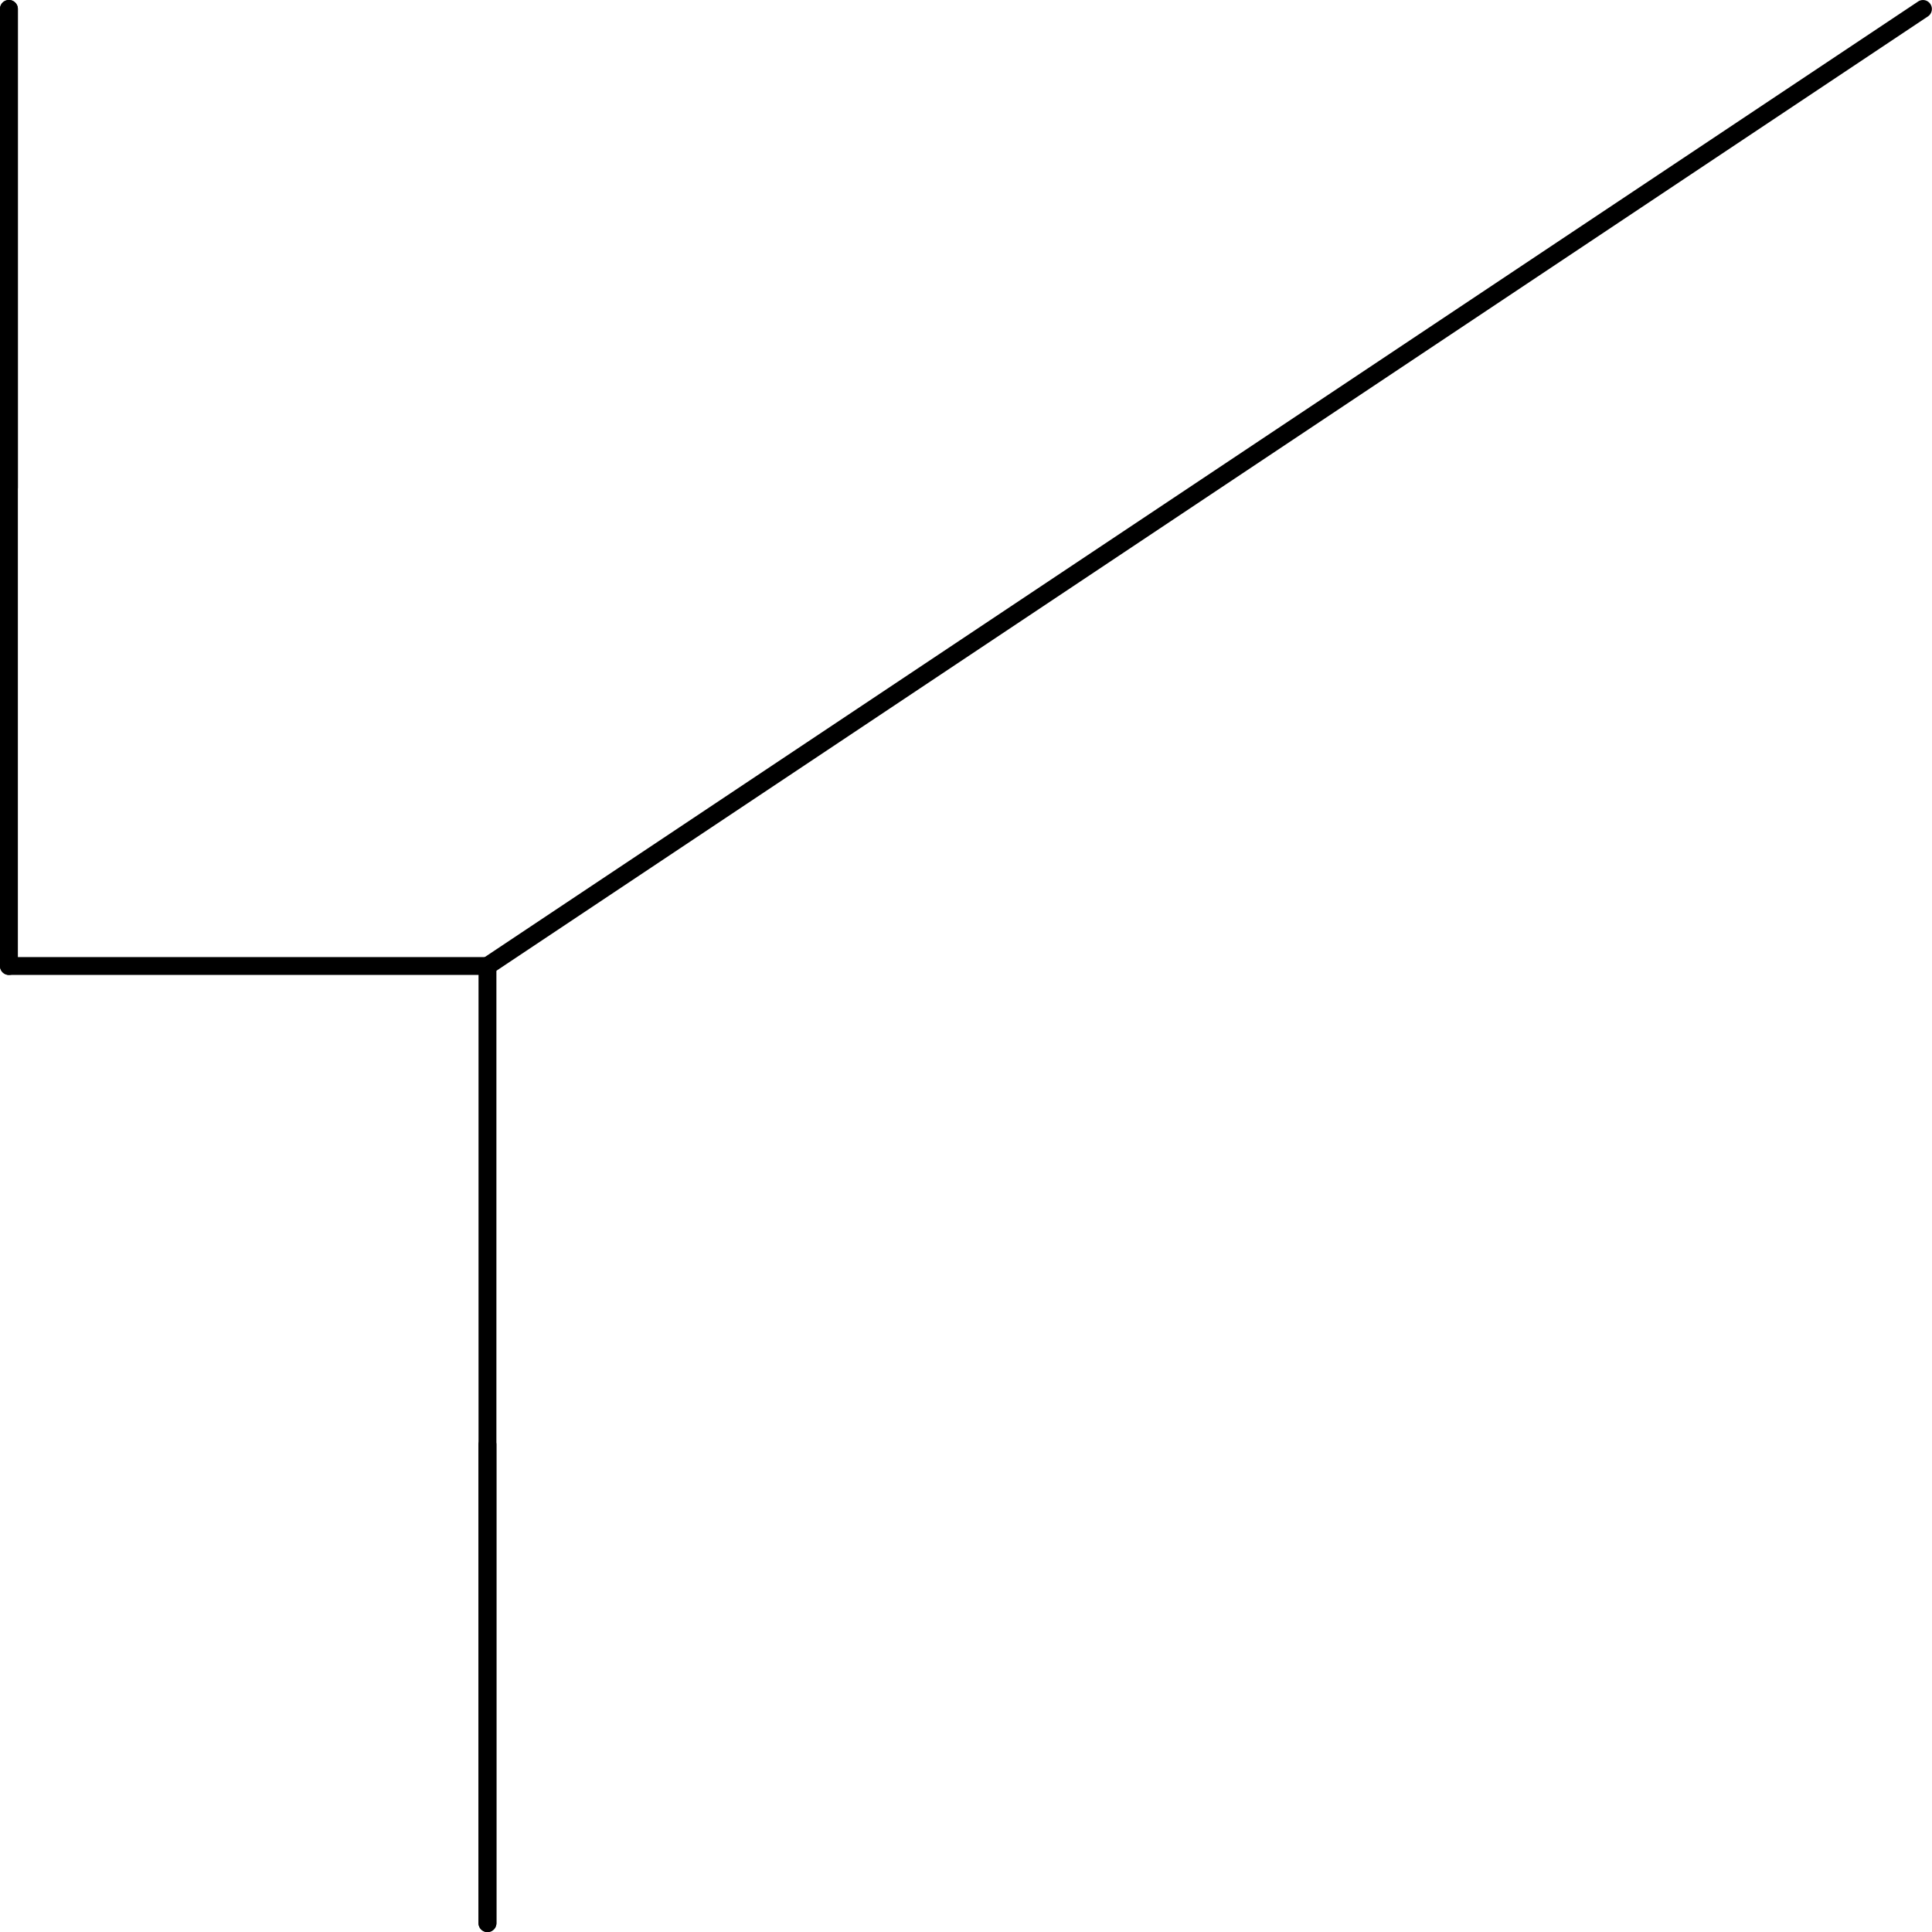 <svg xmlns="http://www.w3.org/2000/svg" viewBox="0 0 129.72 129.72"><title>Y</title><g id="Layer_2" data-name="Layer 2"><g id="Layer_1-2" data-name="Layer 1"><path d="M0,.6A.6.6,0,0,1,1.2.6V32.73a.6.6,0,1,1-1.2,0Z"/><path d="M32.13,97a.6.6,0,0,1,1.2,0v32.13a.6.6,0,1,1-1.2,0Z"/><path d="M128.79.1a.59.59,0,0,1,.82.17.6.6,0,0,1-.16.83L33.06,65.36a.61.61,0,0,1-.83-.17.6.6,0,0,1,.17-.83Z"/><path d="M.6,65.46a.6.6,0,1,1,0-1.2H32.73a.6.6,0,0,1,0,1.2Z"/><path d="M32.13,64.86a.6.6,0,1,1,1.2,0v64.26a.6.6,0,1,1-1.2,0Z"/><path d="M0,.6A.6.6,0,0,1,1.2.6V64.86a.6.6,0,0,1-1.2,0Z"/></g></g></svg>